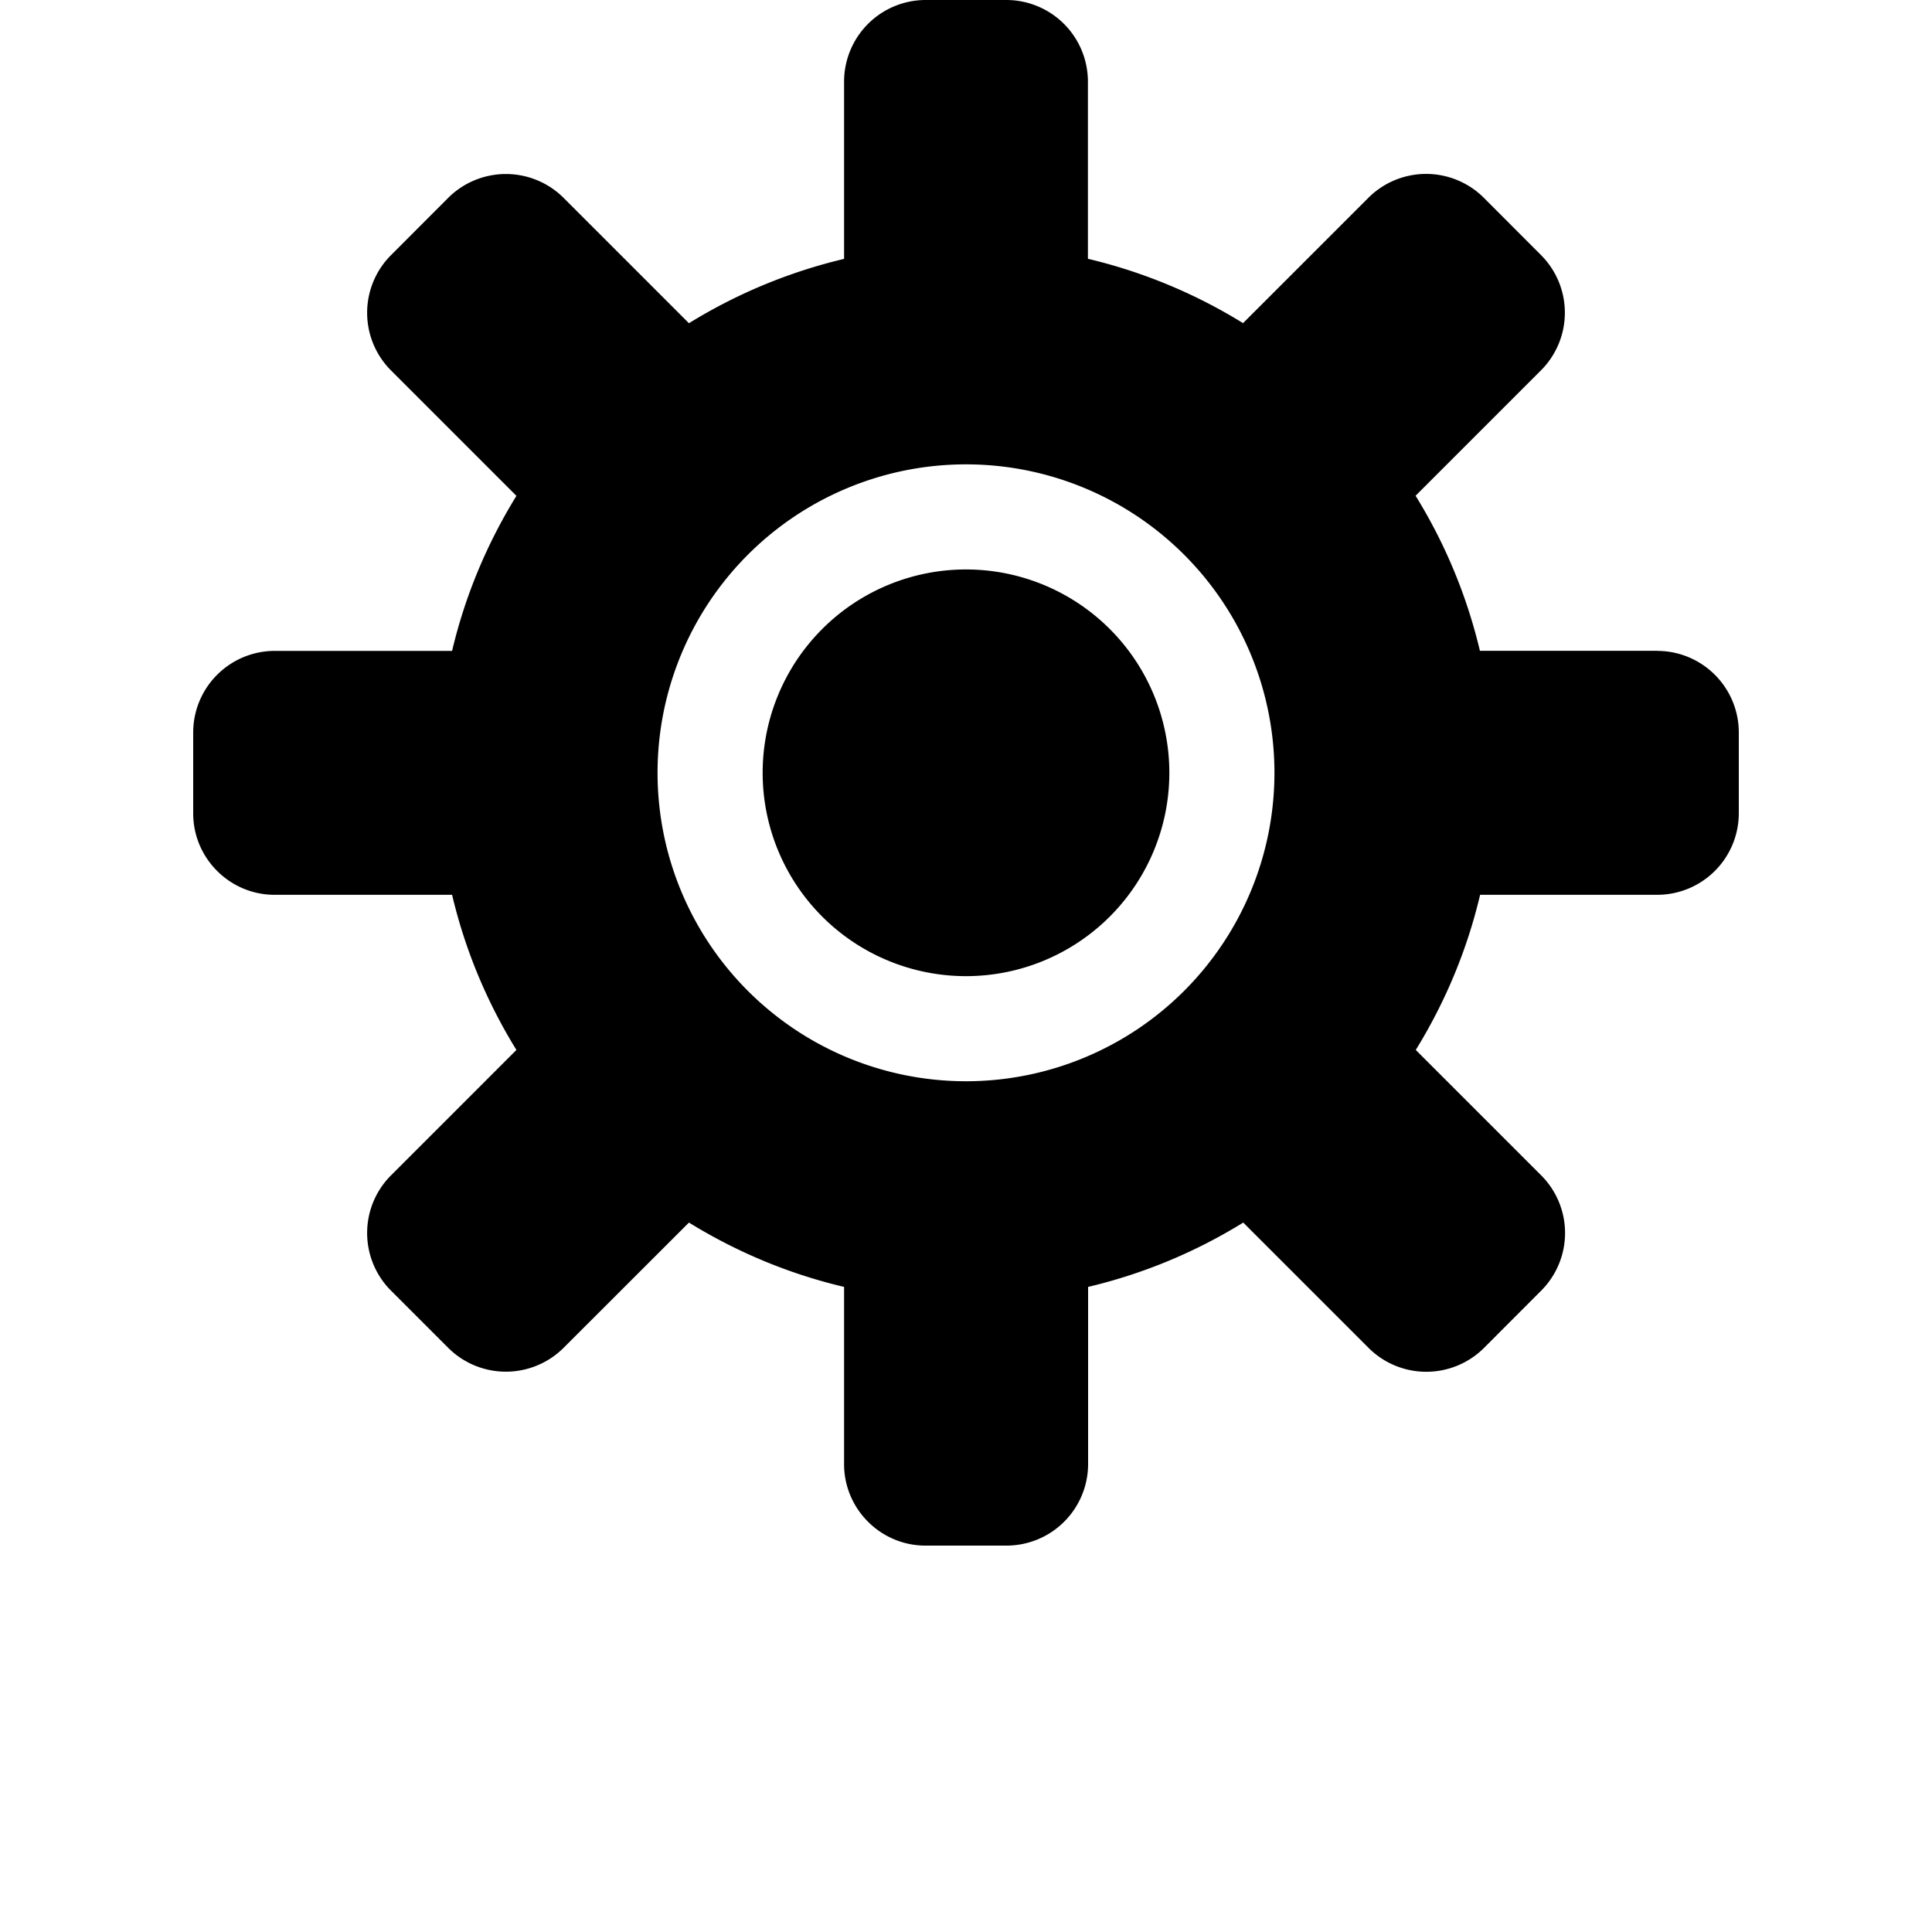 <svg xmlns="http://www.w3.org/2000/svg" width="25" height="25" viewBox="0 0 16 20">
    <g fill="currentColor" fill-rule="nonzero">
        <path d="M8 5.895a2.105 2.105 0 1 0 0 4.21 2.105 2.105 0 0 0 0-4.21"/>
        <path d="M8 11.193a3.193 3.193 0 1 1 0-6.386 3.193 3.193 0 0 1 0 6.386m7.158-4.456H13.32a5.433 5.433 0 0 0-.666-1.605l1.3-1.3a.844.844 0 0 0 0-1.19l-.596-.597a.846.846 0 0 0-1.19 0l-1.3 1.3a5.447 5.447 0 0 0-1.606-.666V.842A.845.845 0 0 0 8.421 0H7.58a.845.845 0 0 0-.842.842V2.68a5.447 5.447 0 0 0-1.606.666l-1.3-1.3a.846.846 0 0 0-1.19 0l-.596.597a.844.844 0 0 0 0 1.19l1.3 1.3c-.302.49-.53 1.029-.666 1.605H.842A.845.845 0 0 0 0 7.579v.842c0 .463.379.842.842.842H2.68c.136.577.364 1.117.666 1.606l-1.3 1.3a.844.844 0 0 0 0 1.19l.596.596a.846.846 0 0 0 1.19 0l1.3-1.299c.49.302 1.029.53 1.606.666v1.836c0 .463.379.842.842.842h.842a.845.845 0 0 0 .842-.842v-1.836a5.438 5.438 0 0 0 1.606-.666l1.3 1.3a.846.846 0 0 0 1.19 0l.596-.597a.844.844 0 0 0 0-1.19l-1.3-1.3c.302-.49.53-1.029.666-1.606h1.837A.845.845 0 0 0 16 8.421V7.58a.845.845 0 0 0-.842-.842"/>
    </g>
</svg>
